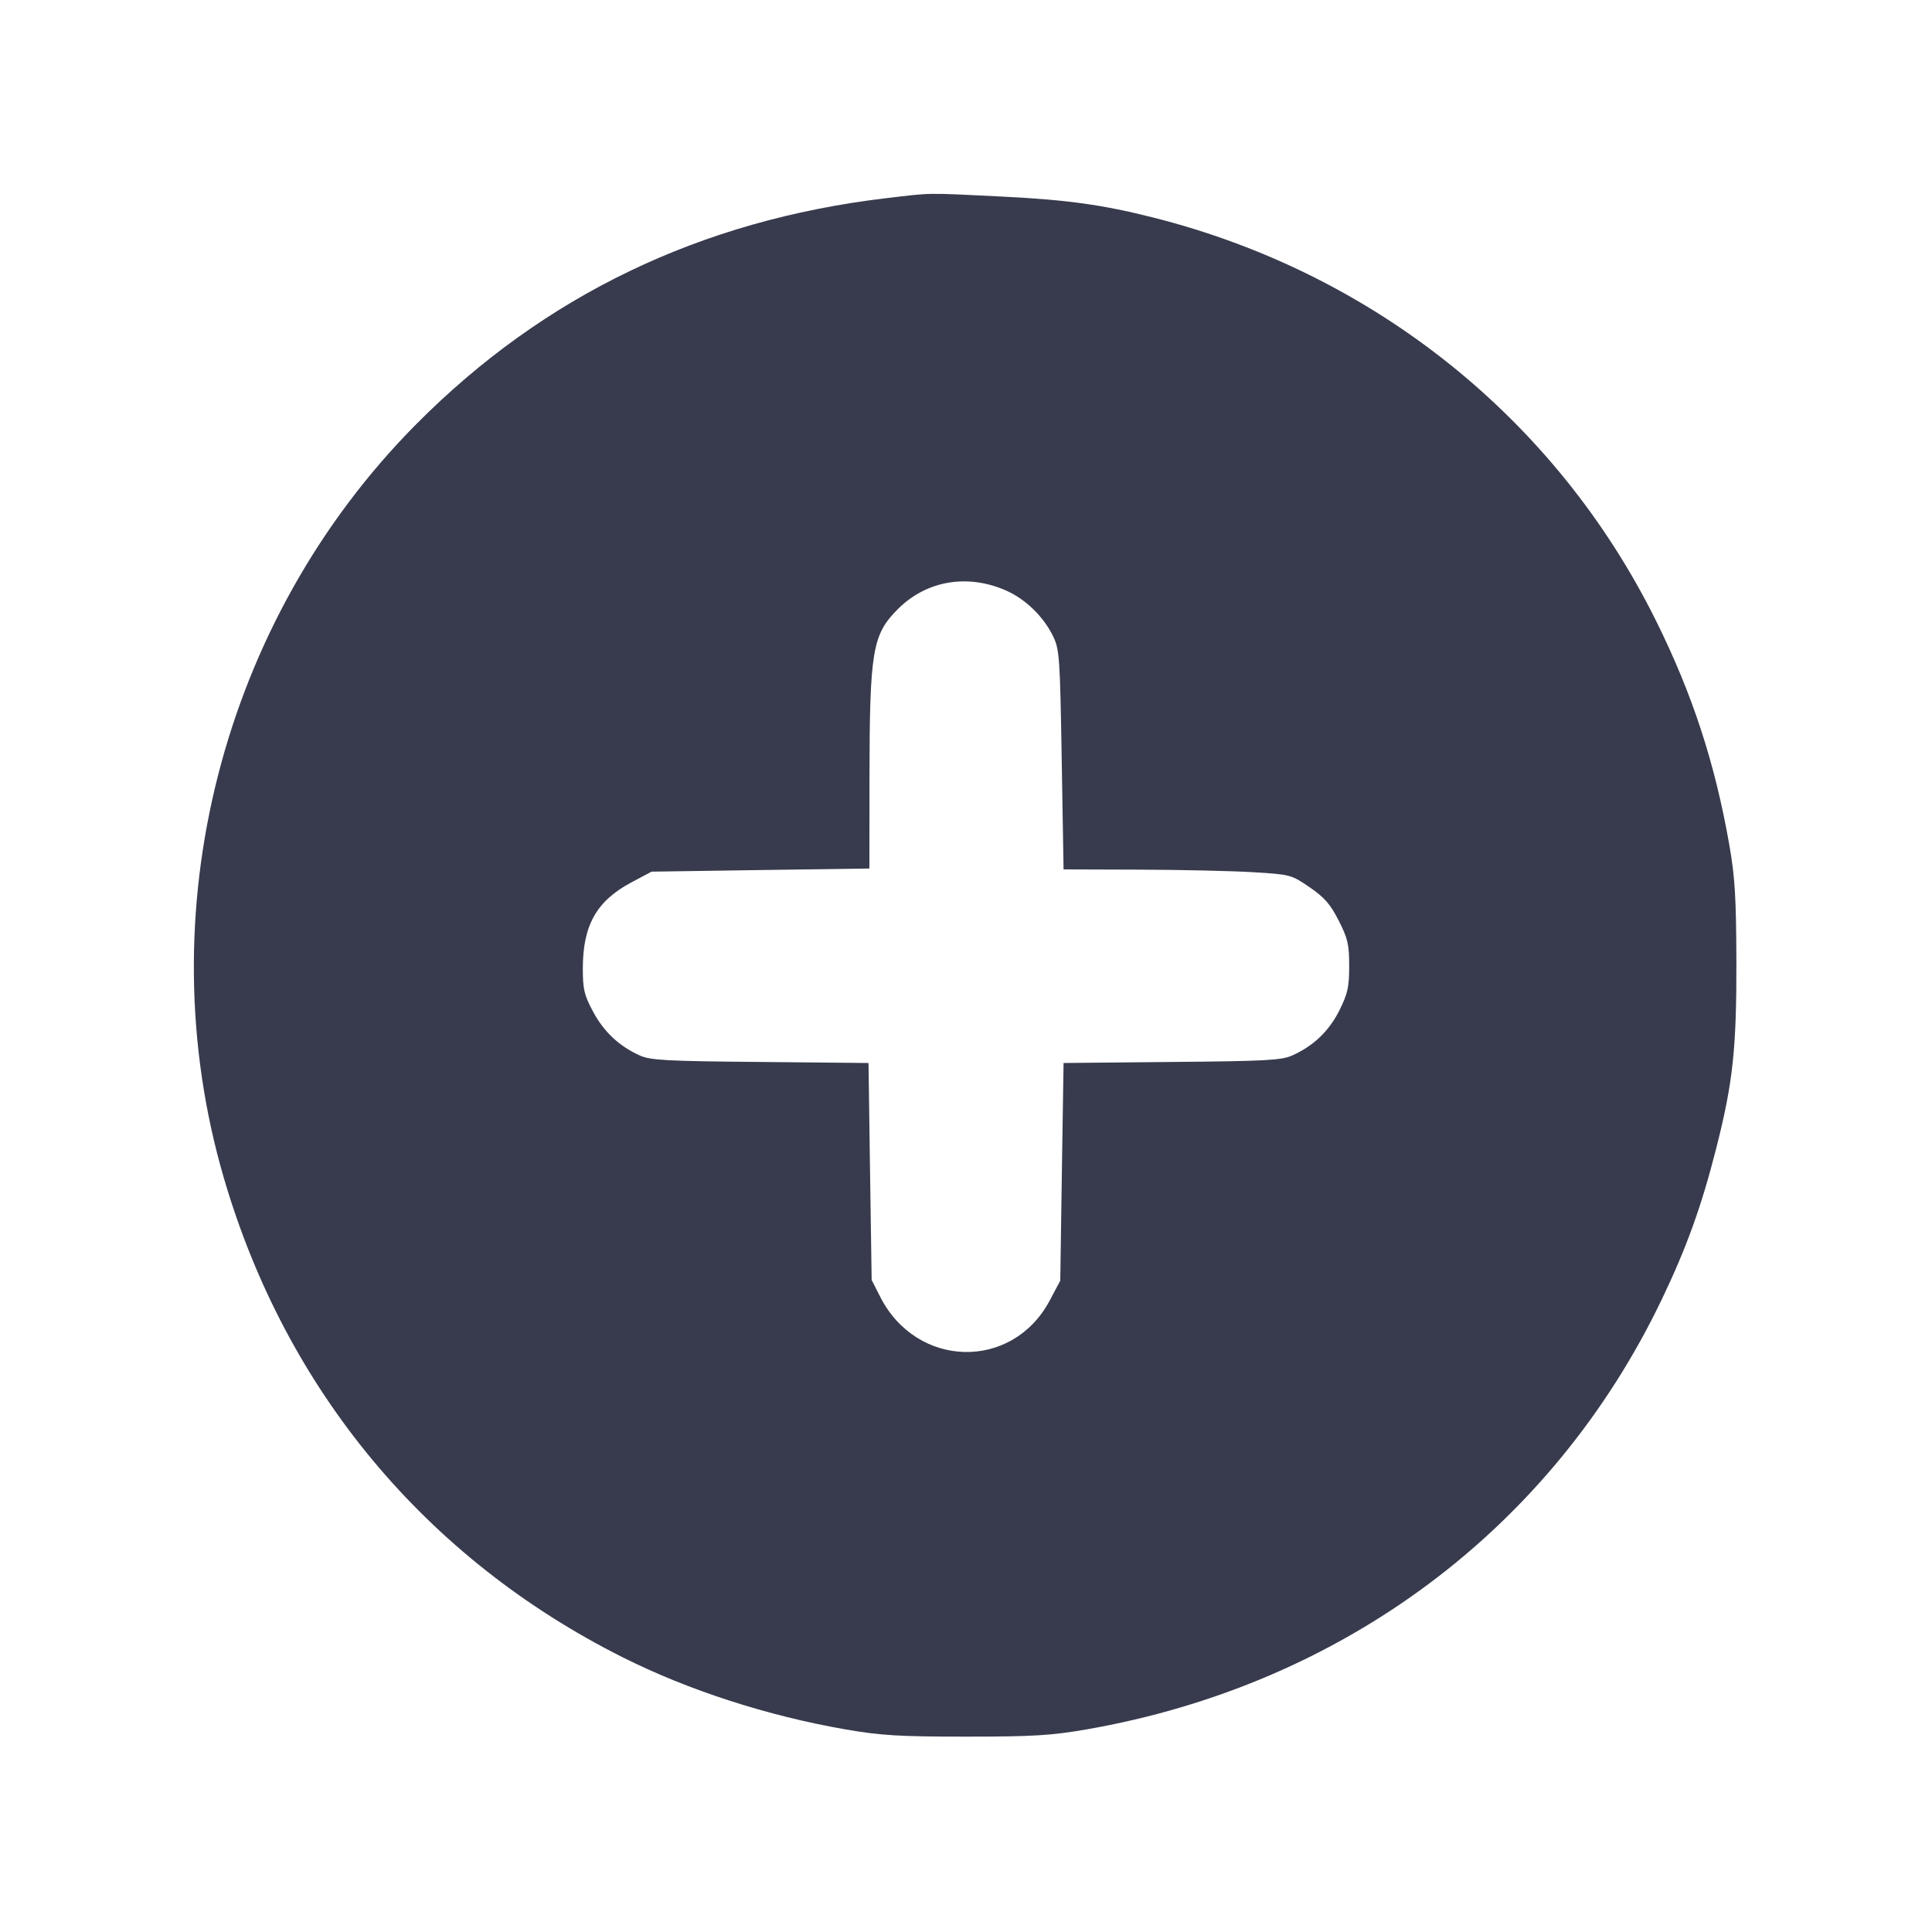 <svg width="24" height="24" viewBox="0 0 24 24" fill="none" xmlns="http://www.w3.org/2000/svg"><path d="M11.000 2.463 C 8.701 2.737,6.759 3.671,5.175 5.265 C 2.751 7.704,1.820 11.347,2.781 14.634 C 3.551 17.270,5.288 19.358,7.732 20.586 C 8.548 20.996,9.533 21.315,10.507 21.484 C 10.943 21.559,11.167 21.573,12.000 21.573 C 12.833 21.573,13.057 21.559,13.493 21.484 C 16.681 20.930,19.280 18.988,20.644 16.140 C 20.953 15.495,21.137 14.984,21.320 14.263 C 21.528 13.445,21.573 13.025,21.570 11.920 C 21.567 11.152,21.552 10.892,21.483 10.500 C 21.304 9.479,21.026 8.628,20.573 7.714 C 19.332 5.208,17.068 3.393,14.321 2.701 C 13.686 2.541,13.242 2.480,12.412 2.440 C 11.490 2.395,11.587 2.393,11.000 2.463 M12.503 7.338 C 12.743 7.445,12.965 7.663,13.082 7.904 C 13.161 8.067,13.168 8.163,13.189 9.439 L 13.212 10.800 14.156 10.803 C 14.675 10.805,15.311 10.819,15.569 10.835 C 16.030 10.863,16.041 10.866,16.269 11.022 C 16.453 11.148,16.526 11.232,16.630 11.436 C 16.743 11.659,16.760 11.732,16.760 12.000 C 16.760 12.263,16.742 12.343,16.638 12.552 C 16.509 12.809,16.320 12.990,16.054 13.111 C 15.920 13.171,15.729 13.182,14.556 13.192 L 13.212 13.205 13.191 14.557 L 13.171 15.909 13.038 16.159 C 12.573 17.029,11.387 17.001,10.934 16.109 L 10.828 15.900 10.808 14.552 L 10.789 13.205 9.444 13.192 C 8.271 13.182,8.080 13.171,7.946 13.111 C 7.690 12.995,7.500 12.816,7.367 12.566 C 7.257 12.361,7.240 12.289,7.240 12.032 C 7.240 11.494,7.410 11.192,7.844 10.961 L 8.094 10.828 9.447 10.808 L 10.800 10.789 10.801 9.664 C 10.803 8.085,10.837 7.883,11.153 7.567 C 11.510 7.210,12.021 7.124,12.503 7.338 " fill="#373B4D" stroke="none" fill-rule="evenodd"></path></svg>